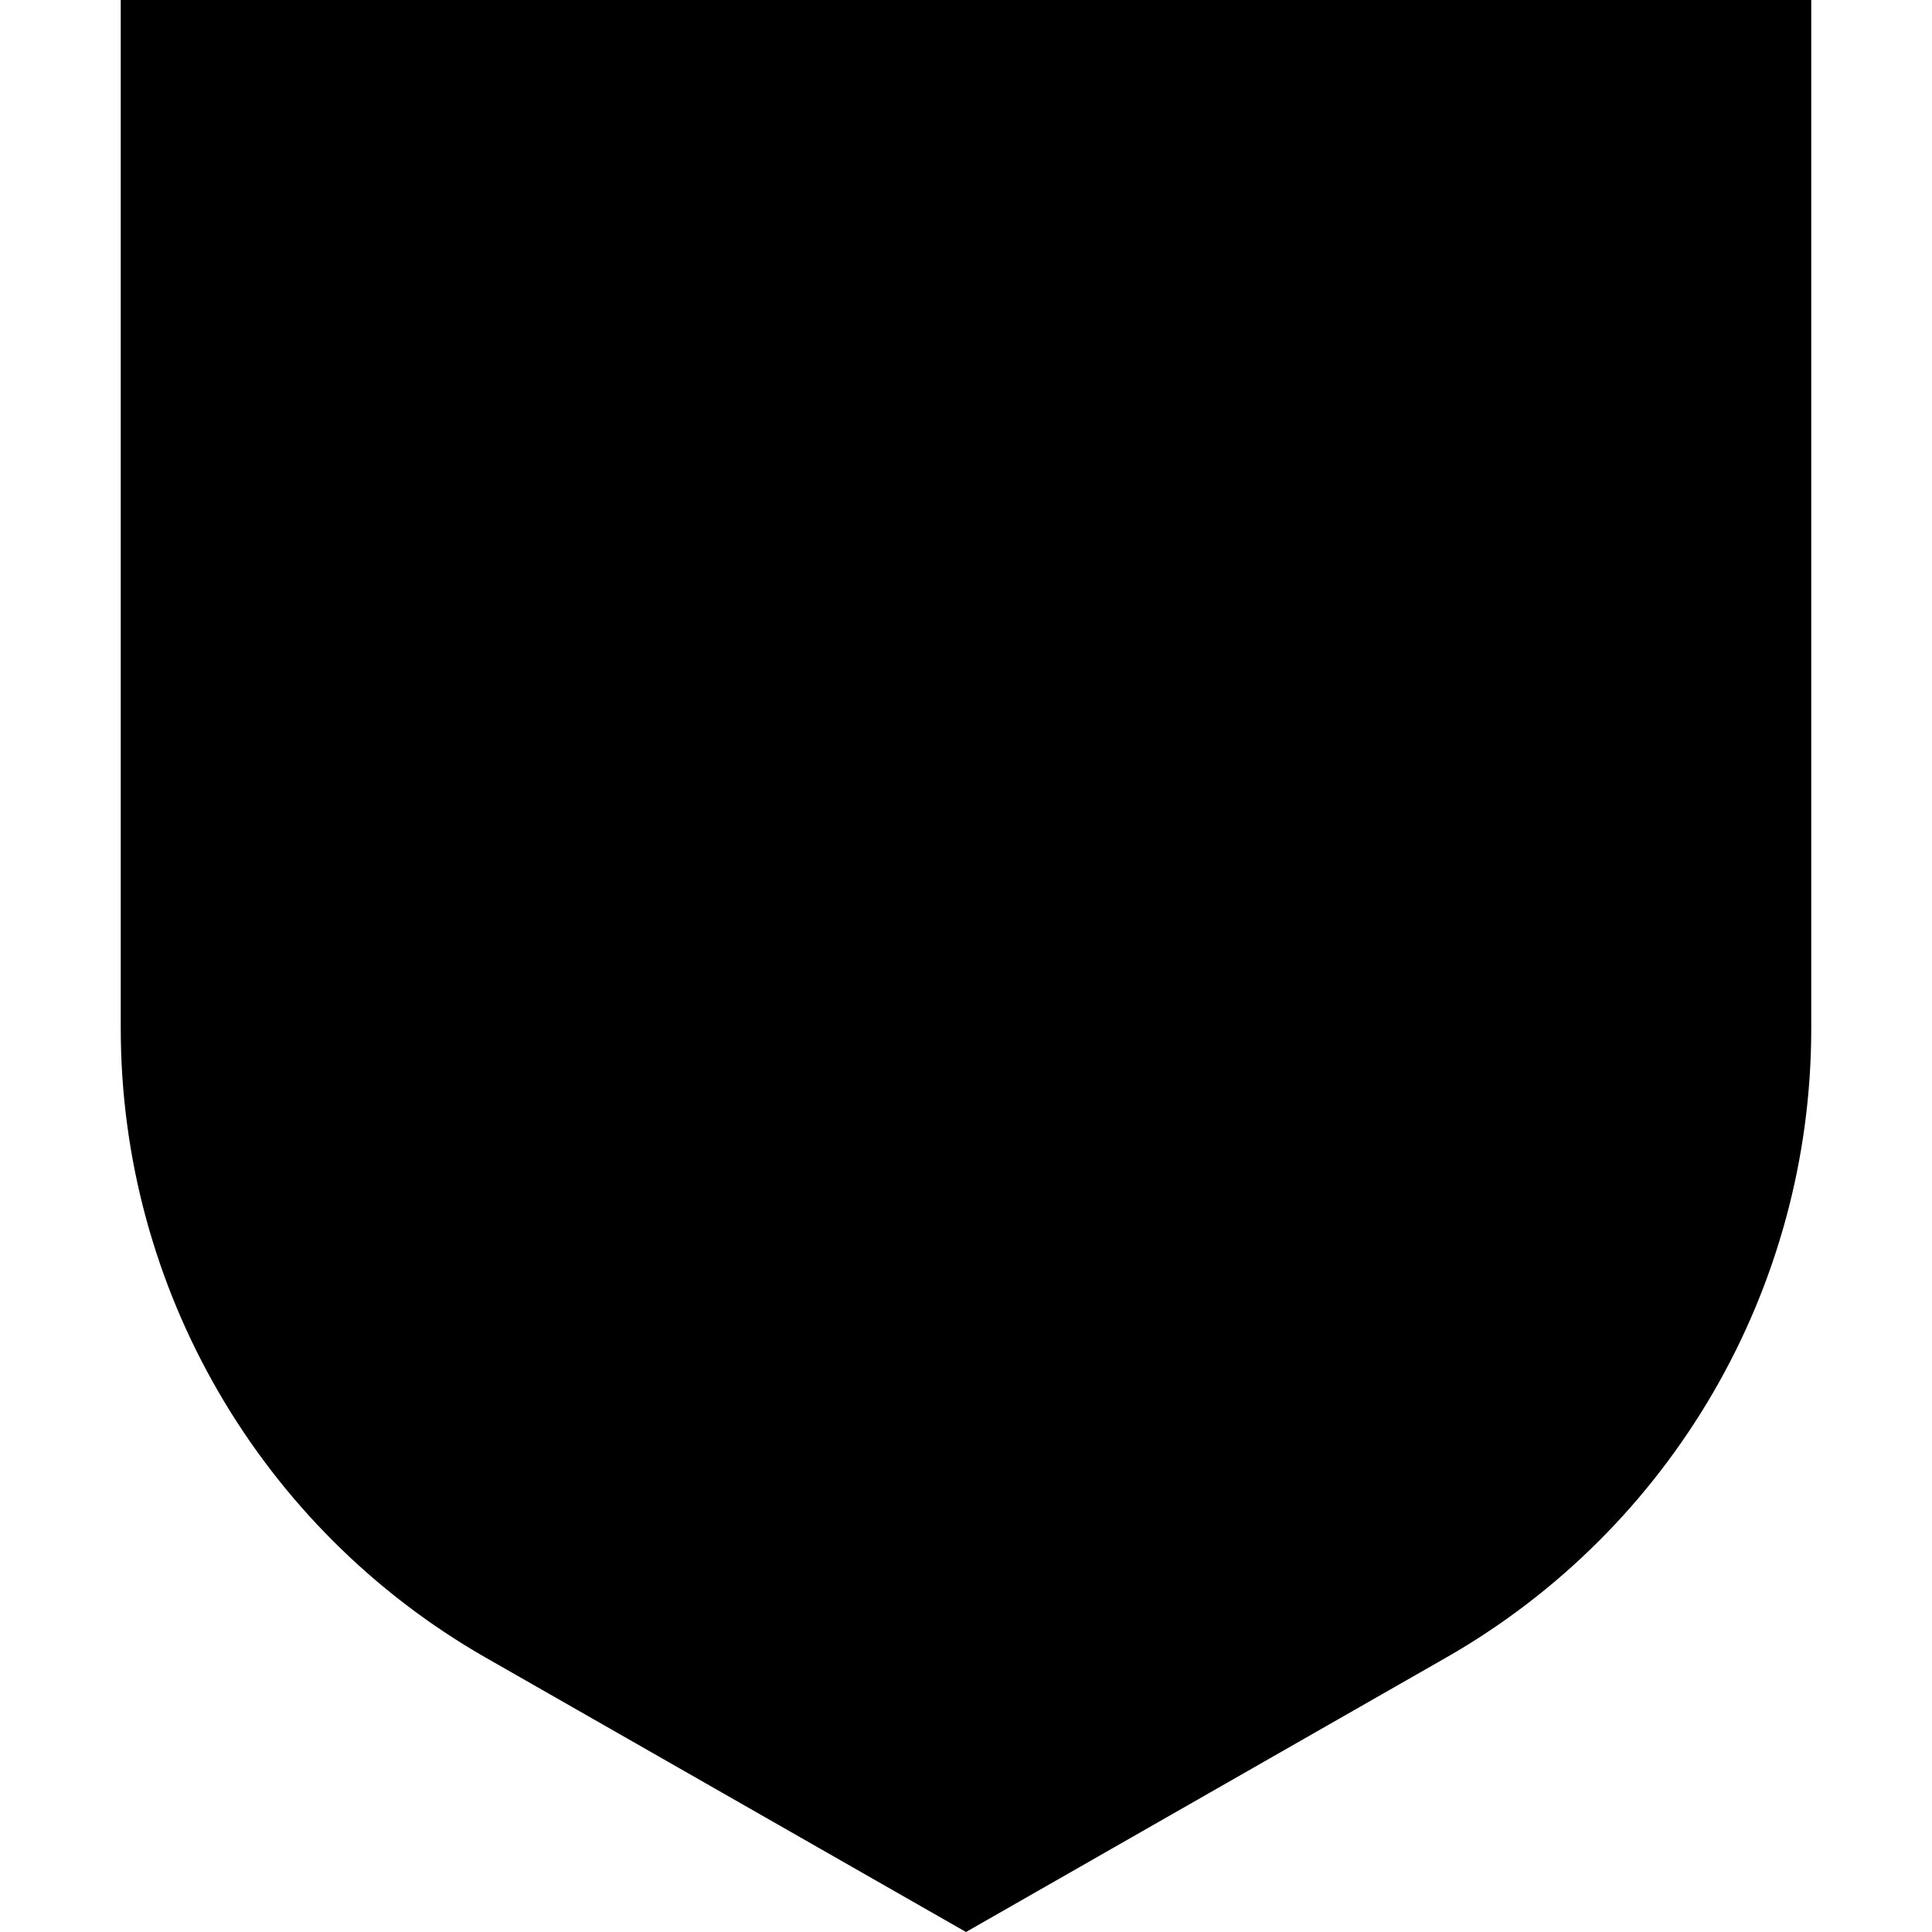 <svg xmlns="http://www.w3.org/2000/svg" fill="none" viewBox="0 0 16 16" id="Security--Streamline-Block-Free">
  <desc>
    Security Streamline Icon: https://streamlinehq.com
  </desc>
  <path fill="#000000" d="M1 0h14v8.518c0 2.153 -1.154 4.141 -3.023 5.209L8 16l-3.977 -2.272C2.154 12.659 1 10.671 1 8.518V0Z" stroke-width="1"></path>
</svg>